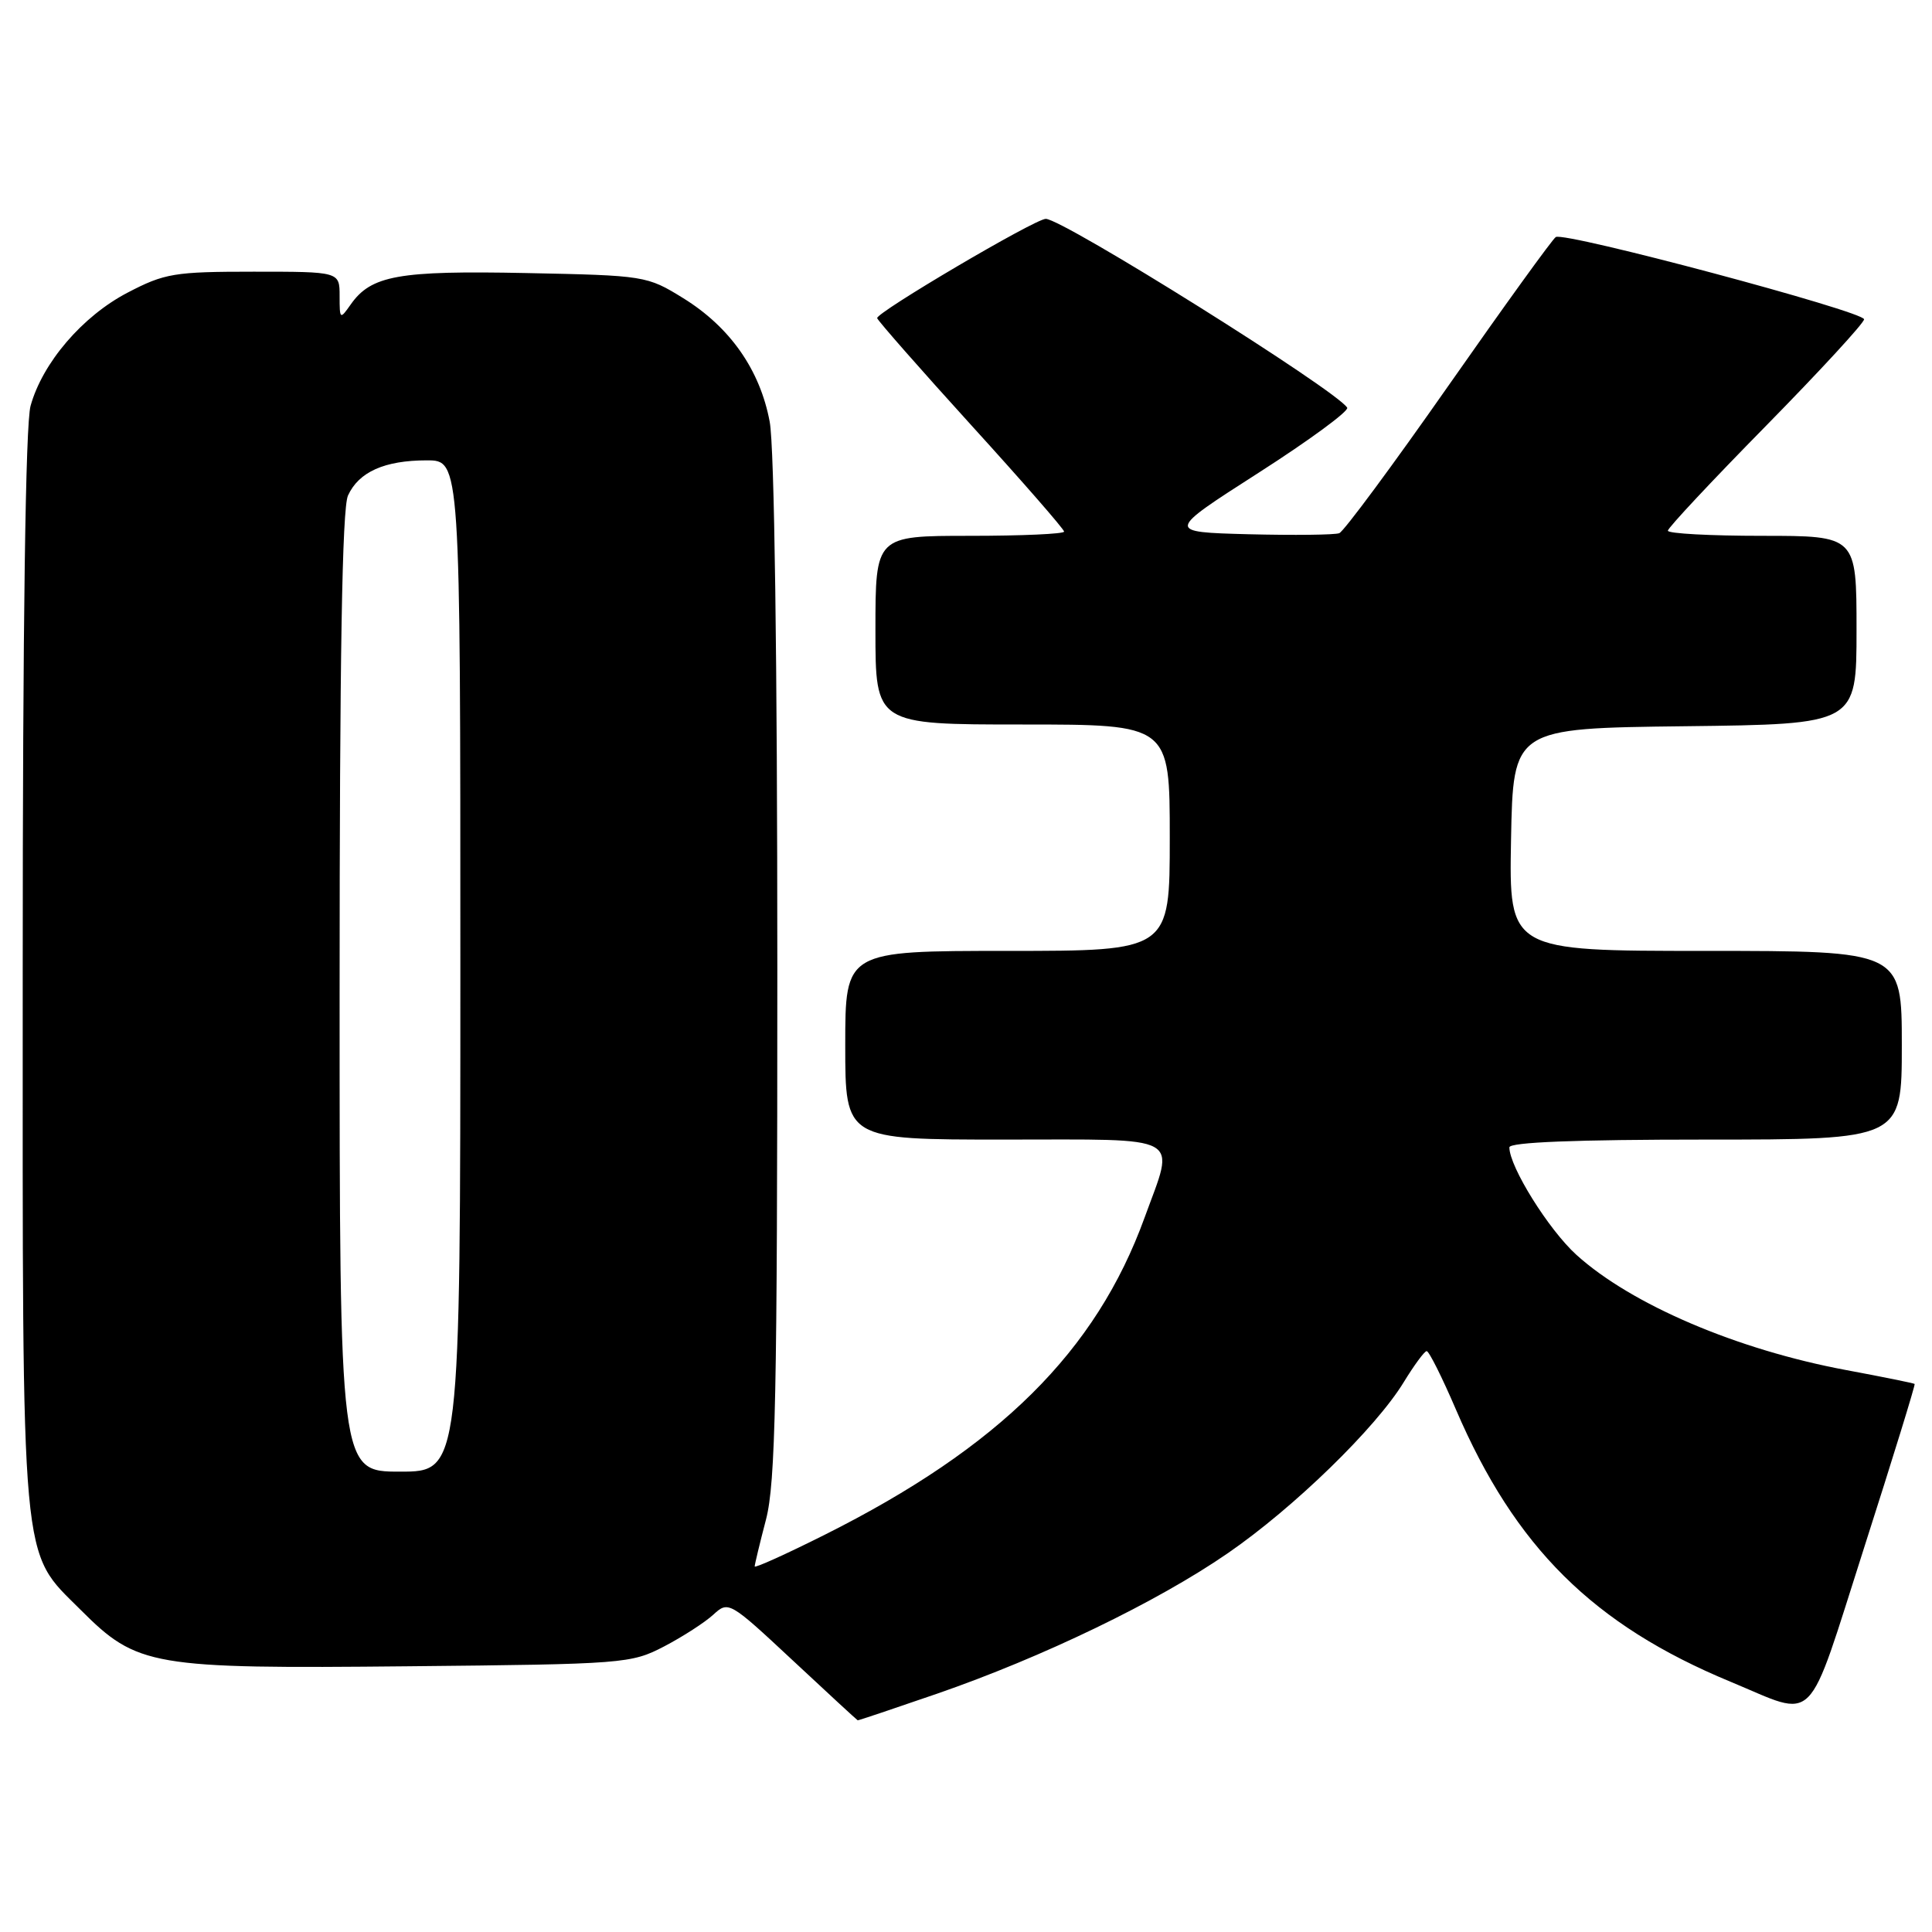 <?xml version="1.0" encoding="UTF-8" standalone="no"?>
<!DOCTYPE svg PUBLIC "-//W3C//DTD SVG 1.1//EN" "http://www.w3.org/Graphics/SVG/1.1/DTD/svg11.dtd" >
<svg xmlns="http://www.w3.org/2000/svg" xmlns:xlink="http://www.w3.org/1999/xlink" version="1.1" viewBox="0 0 256 256">
 <g >
 <path fill="currentColor"
d=" M 124.15 224.43 C 138.15 219.59 153.37 212.24 162.69 205.81 C 171.43 199.79 182.29 189.23 186.00 183.15 C 187.38 180.90 188.74 179.04 189.04 179.03 C 189.34 179.01 191.08 182.49 192.91 186.75 C 200.76 205.03 211.11 215.30 229.28 222.83 C 240.92 227.65 239.23 229.35 247.02 205.03 C 250.80 193.23 253.81 183.48 253.70 183.38 C 253.59 183.28 249.51 182.45 244.62 181.54 C 230.19 178.85 216.18 172.87 208.89 166.28 C 205.22 162.96 200.00 154.60 200.00 152.03 C 200.00 151.35 208.78 151.00 226.00 151.00 C 252.00 151.00 252.00 151.00 252.00 138.50 C 252.00 126.00 252.00 126.00 225.97 126.00 C 199.95 126.00 199.95 126.00 200.22 111.25 C 200.50 96.50 200.50 96.50 223.25 96.23 C 246.00 95.96 246.00 95.96 246.00 83.48 C 246.00 71.00 246.00 71.00 233.50 71.00 C 226.62 71.00 221.00 70.70 221.00 70.32 C 221.00 69.95 226.85 63.70 234.00 56.43 C 241.15 49.15 247.00 42.80 247.00 42.31 C 247.00 41.27 207.33 30.68 206.15 31.41 C 205.72 31.67 199.33 40.52 191.95 51.07 C 184.58 61.61 178.06 70.42 177.46 70.65 C 176.86 70.88 171.45 70.94 165.44 70.79 C 154.51 70.50 154.51 70.50 166.76 62.65 C 173.49 58.34 178.78 54.45 178.51 54.02 C 177.08 51.70 140.84 29.00 138.57 29.00 C 137.15 29.00 115.99 41.47 116.23 42.16 C 116.38 42.57 122.01 48.98 128.75 56.40 C 135.49 63.81 141.00 70.13 141.00 70.44 C 141.00 70.75 135.38 71.00 128.50 71.00 C 116.00 71.00 116.00 71.00 116.00 83.50 C 116.00 96.00 116.00 96.00 135.50 96.00 C 155.00 96.00 155.00 96.00 155.00 111.00 C 155.00 126.00 155.00 126.00 133.50 126.00 C 112.00 126.00 112.00 126.00 112.00 138.50 C 112.00 151.00 112.00 151.00 133.00 151.00 C 157.19 151.00 155.72 150.18 151.67 161.32 C 145.23 179.08 132.43 191.77 109.25 203.38 C 104.16 205.93 100.00 207.81 100.00 207.56 C 100.00 207.31 100.67 204.51 101.50 201.34 C 102.76 196.50 103.00 184.89 103.00 128.43 C 103.00 87.58 102.61 59.16 101.99 55.89 C 100.71 49.02 96.75 43.36 90.55 39.52 C 85.73 36.54 85.47 36.50 69.71 36.18 C 52.79 35.84 49.17 36.49 46.46 40.36 C 45.05 42.37 45.00 42.33 45.00 39.22 C 45.00 36.00 45.00 36.00 33.61 36.00 C 23.09 36.00 21.82 36.21 16.88 38.79 C 10.91 41.91 5.63 48.08 4.05 53.78 C 3.38 56.18 3.01 82.70 3.01 128.57 C 3.00 208.94 2.67 205.30 10.70 213.33 C 18.19 220.82 20.03 221.13 54.14 220.79 C 82.70 220.51 83.62 220.44 88.00 218.16 C 90.47 216.87 93.41 214.97 94.52 213.95 C 96.52 212.11 96.66 212.19 105.02 219.99 C 109.68 224.34 113.57 227.93 113.65 227.95 C 113.74 227.98 118.46 226.39 124.15 224.43 Z  M 45.00 131.55 C 45.00 87.17 45.33 67.36 46.11 65.66 C 47.54 62.53 50.96 61.00 56.55 61.00 C 61.00 61.00 61.00 61.00 61.00 128.00 C 61.00 195.00 61.00 195.00 53.00 195.00 C 45.00 195.00 45.00 195.00 45.00 131.55 Z "/>
</g>
</svg>
